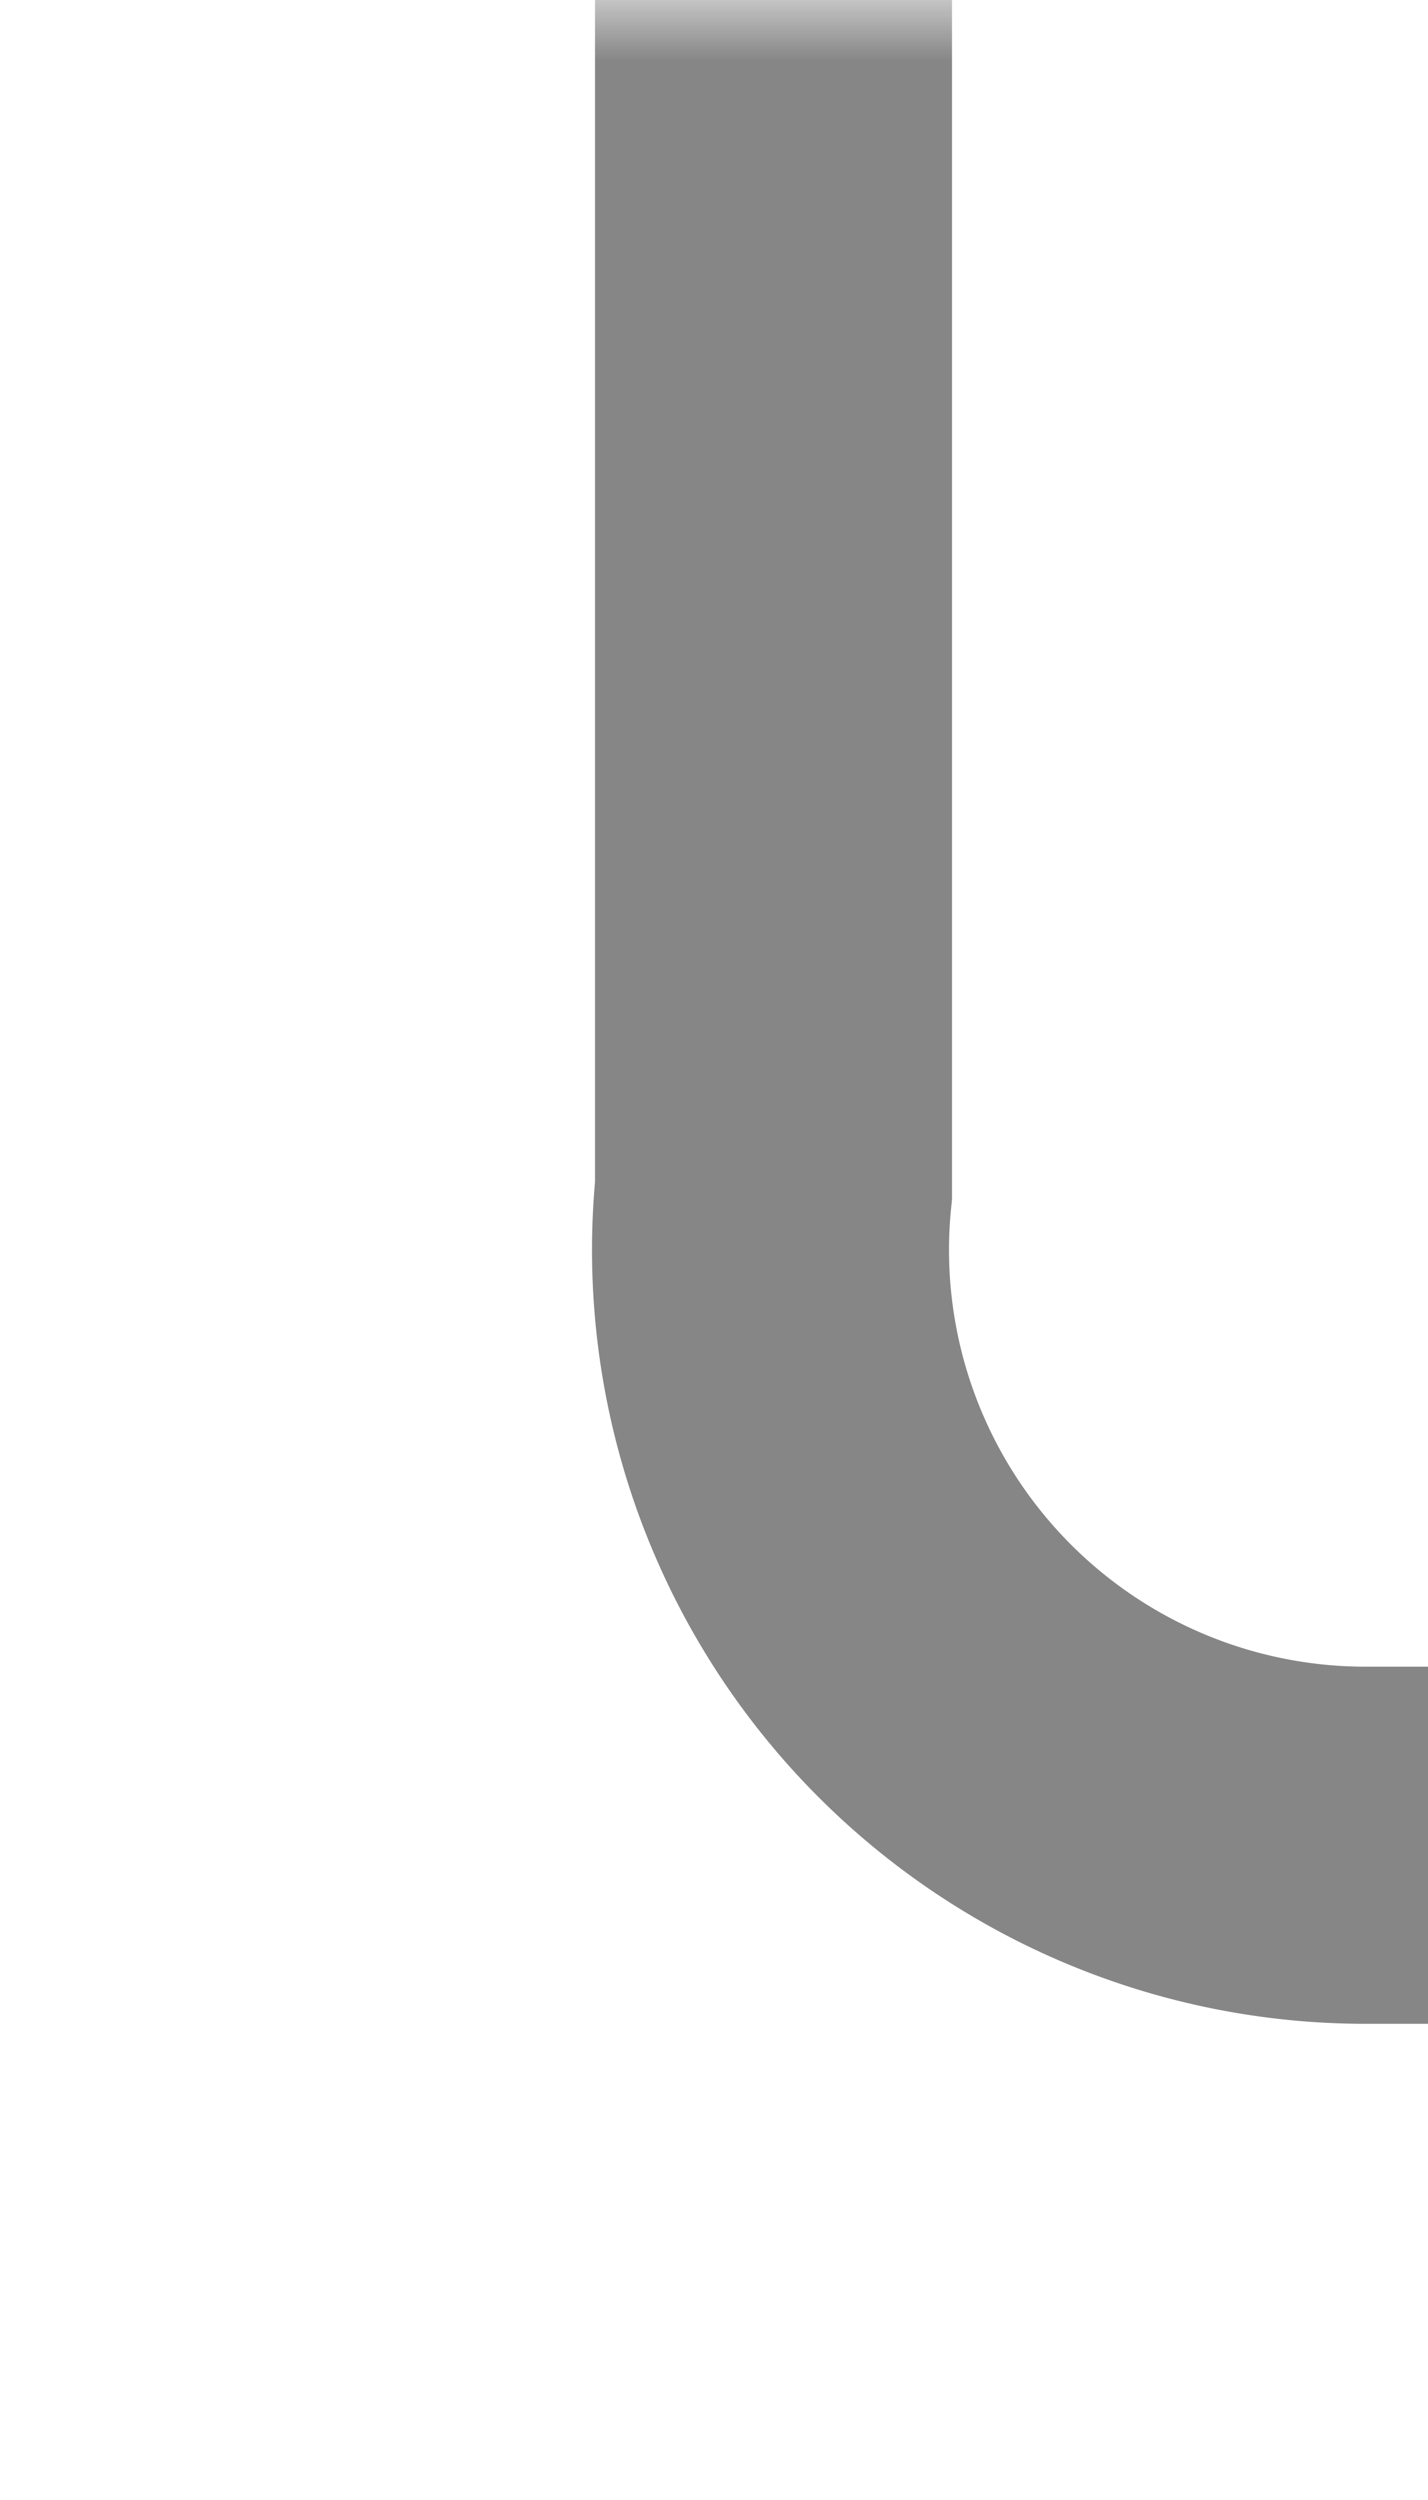 ﻿<?xml version="1.0" encoding="utf-8"?>
<svg version="1.1" xmlns:xlink="http://www.w3.org/1999/xlink" width="12px" height="21px" preserveAspectRatio="xMidYMin meet" viewBox="718 887  10 21" xmlns="http://www.w3.org/2000/svg">
  <defs>
    <mask fill="white" id="clip259">
      <path d="M 749.806 890  L 780.194 890  L 780.194 915  L 749.806 915  Z M 720 887  L 805 887  L 805 942  L 720 942  Z " fill-rule="evenodd" />
    </mask>
  </defs>
  <path d="M 723.5 887  L 723.5 897  A 5 5 0 0 0 728.5 902.5 L 789 902.5  A 5 5 0 0 1 794.5 907.5 L 794.5 924  " stroke-width="3" stroke="#868686" fill="none" mask="url(#clip259)" />
  <path d="M 785.6 922  L 794.5 931  L 803.4 922  L 785.6 922  Z " fill-rule="nonzero" fill="#868686" stroke="none" mask="url(#clip259)" />
</svg>